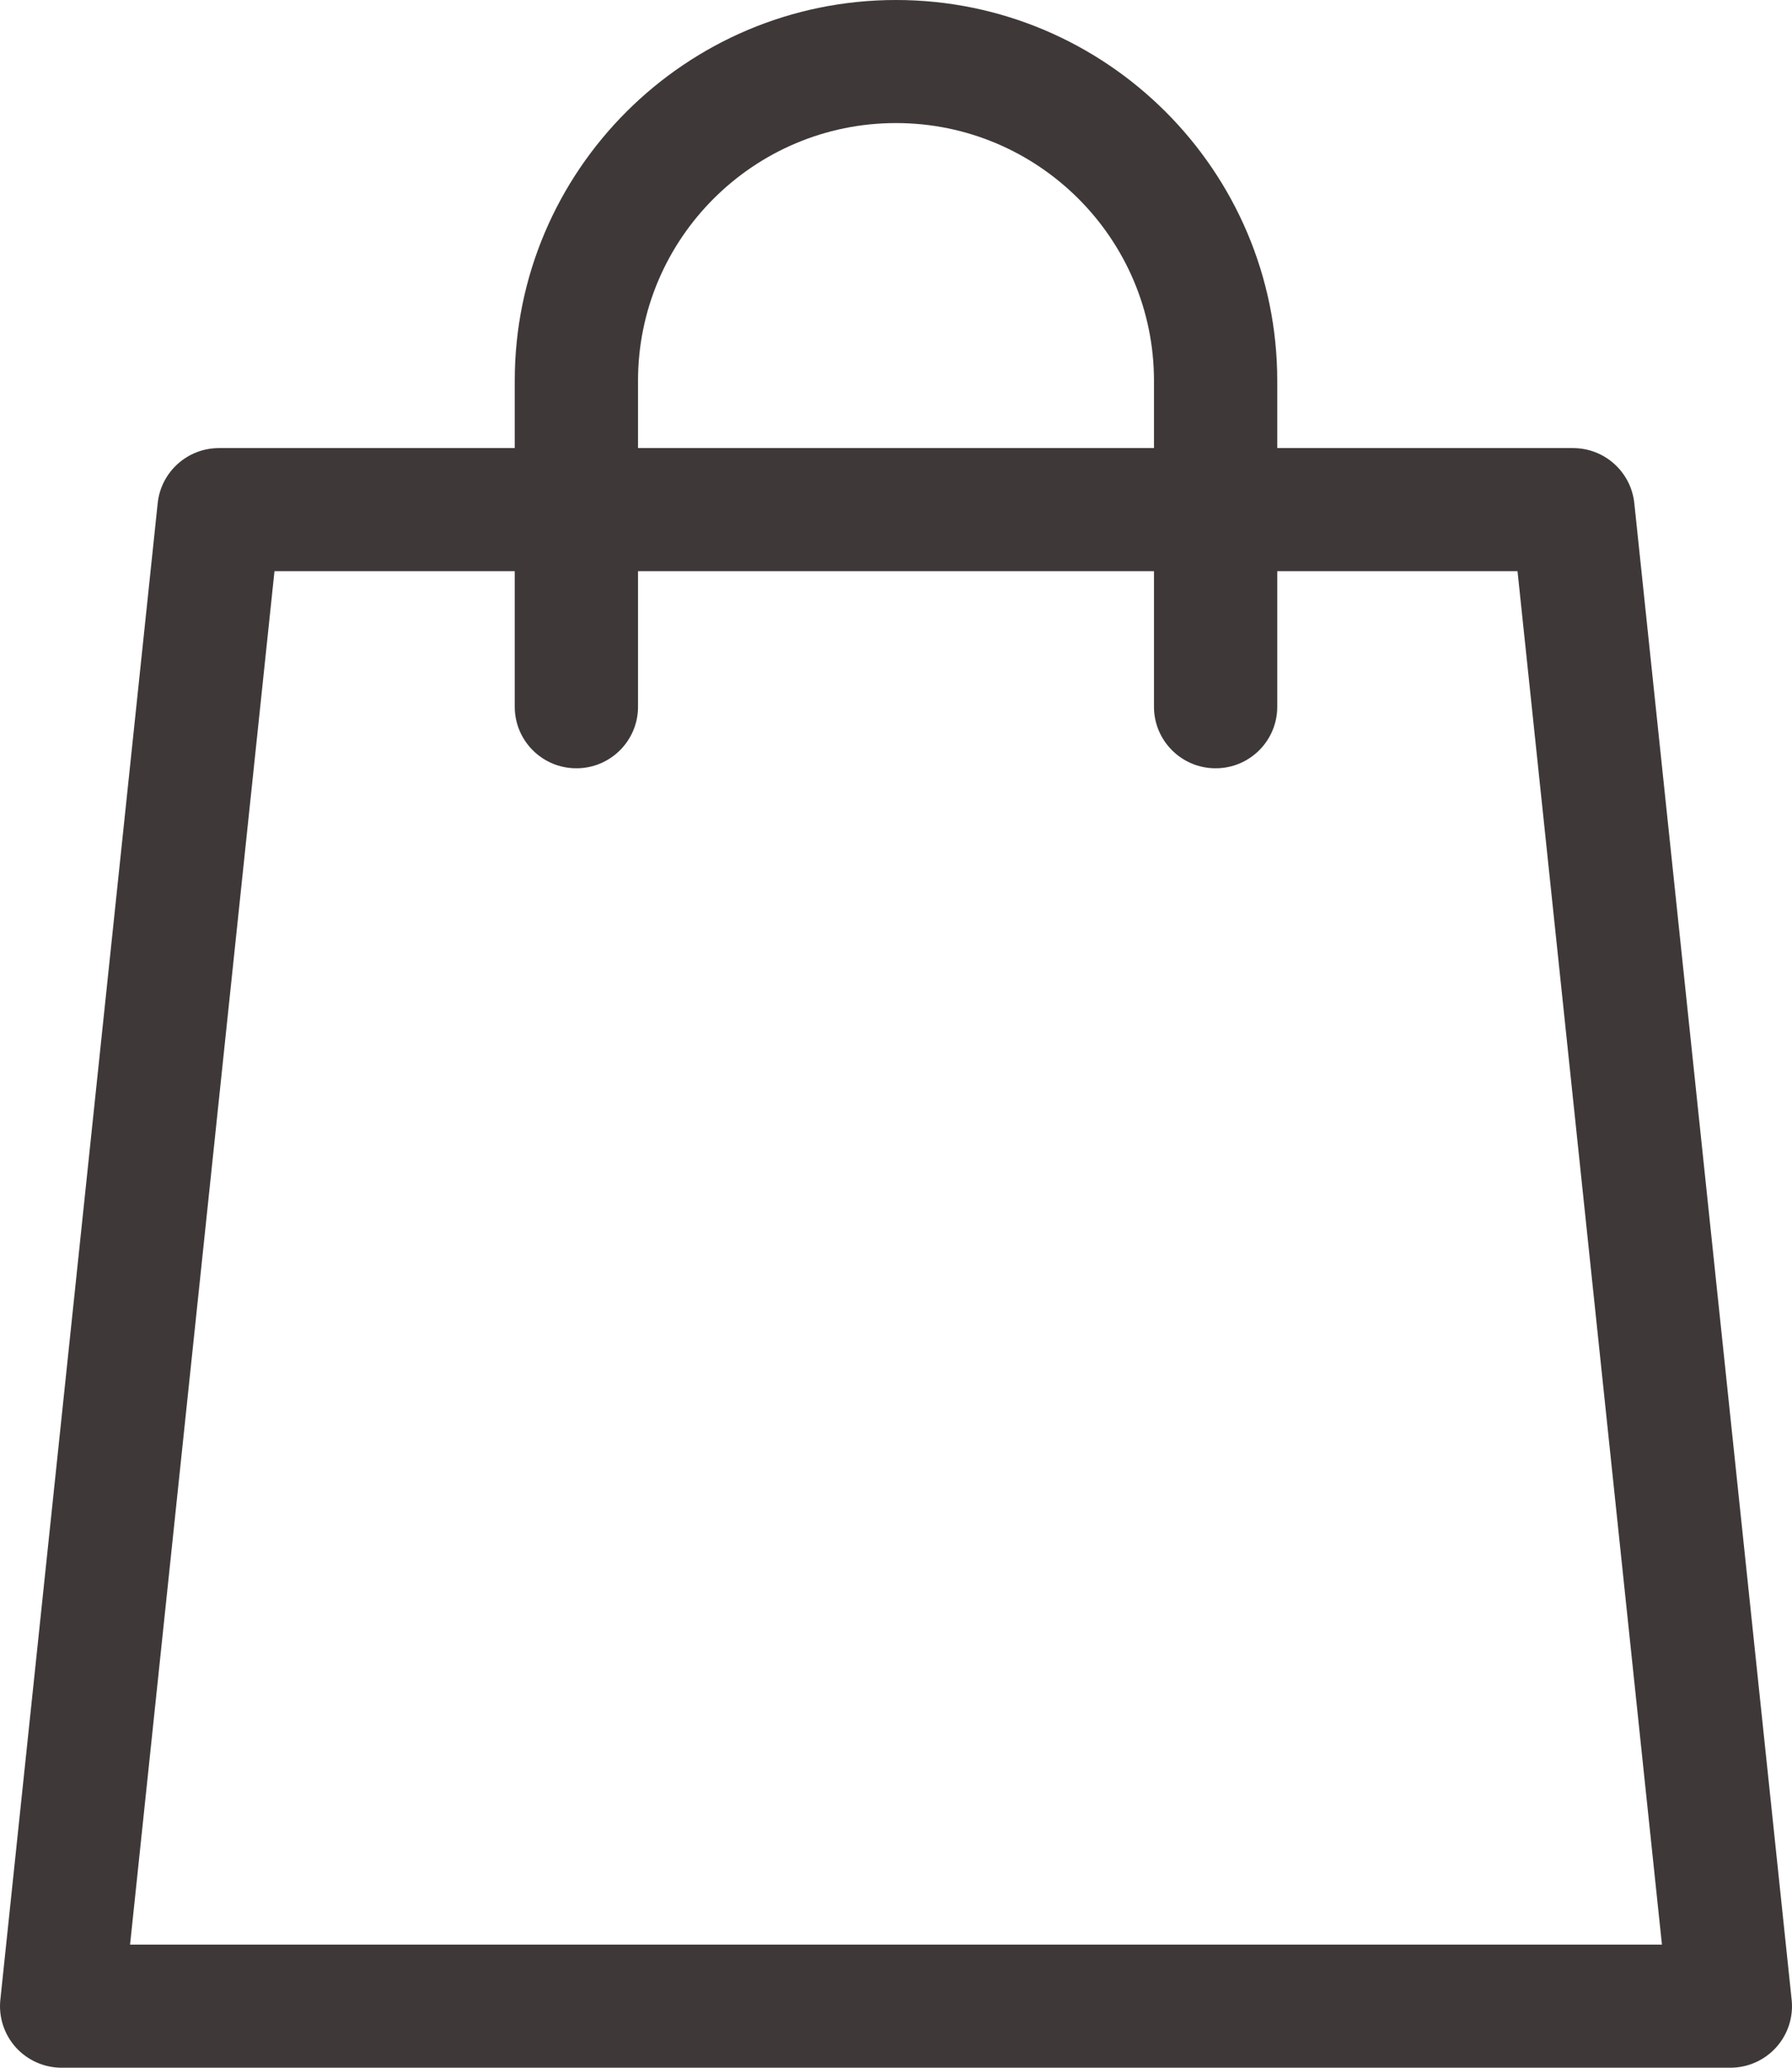 <svg width="52" height="60" viewBox="0 0 52 60" fill="none" xmlns="http://www.w3.org/2000/svg">
<path d="M51.99 58.028L47.424 14.601C47.328 13.692 46.561 13.002 45.645 13.002H37.063V11.048C37.063 4.956 32.1 0 26 0C19.9 0 14.937 4.956 14.937 11.048V13.002H6.355C5.439 13.002 4.672 13.692 4.576 14.601L0.01 58.028C-0.043 58.531 0.121 59.033 0.459 59.41C0.799 59.785 1.282 60 1.788 60H50.211C50.718 60 51.201 59.785 51.54 59.41C51.88 59.033 52.043 58.531 51.99 58.028ZM18.514 11.048C18.514 6.926 21.872 3.571 26 3.571C30.128 3.571 33.486 6.926 33.486 11.048V13.002H18.514V11.048ZM3.774 56.428L7.965 16.573H14.937V20.509C14.937 21.495 15.738 22.294 16.725 22.294C17.713 22.294 18.514 21.495 18.514 20.509V16.573H33.486V20.509C33.486 21.495 34.287 22.294 35.275 22.294C36.262 22.294 37.063 21.495 37.063 20.509V16.573H44.035L48.226 56.428H3.774Z" fill="#3E3838"/>
</svg>
